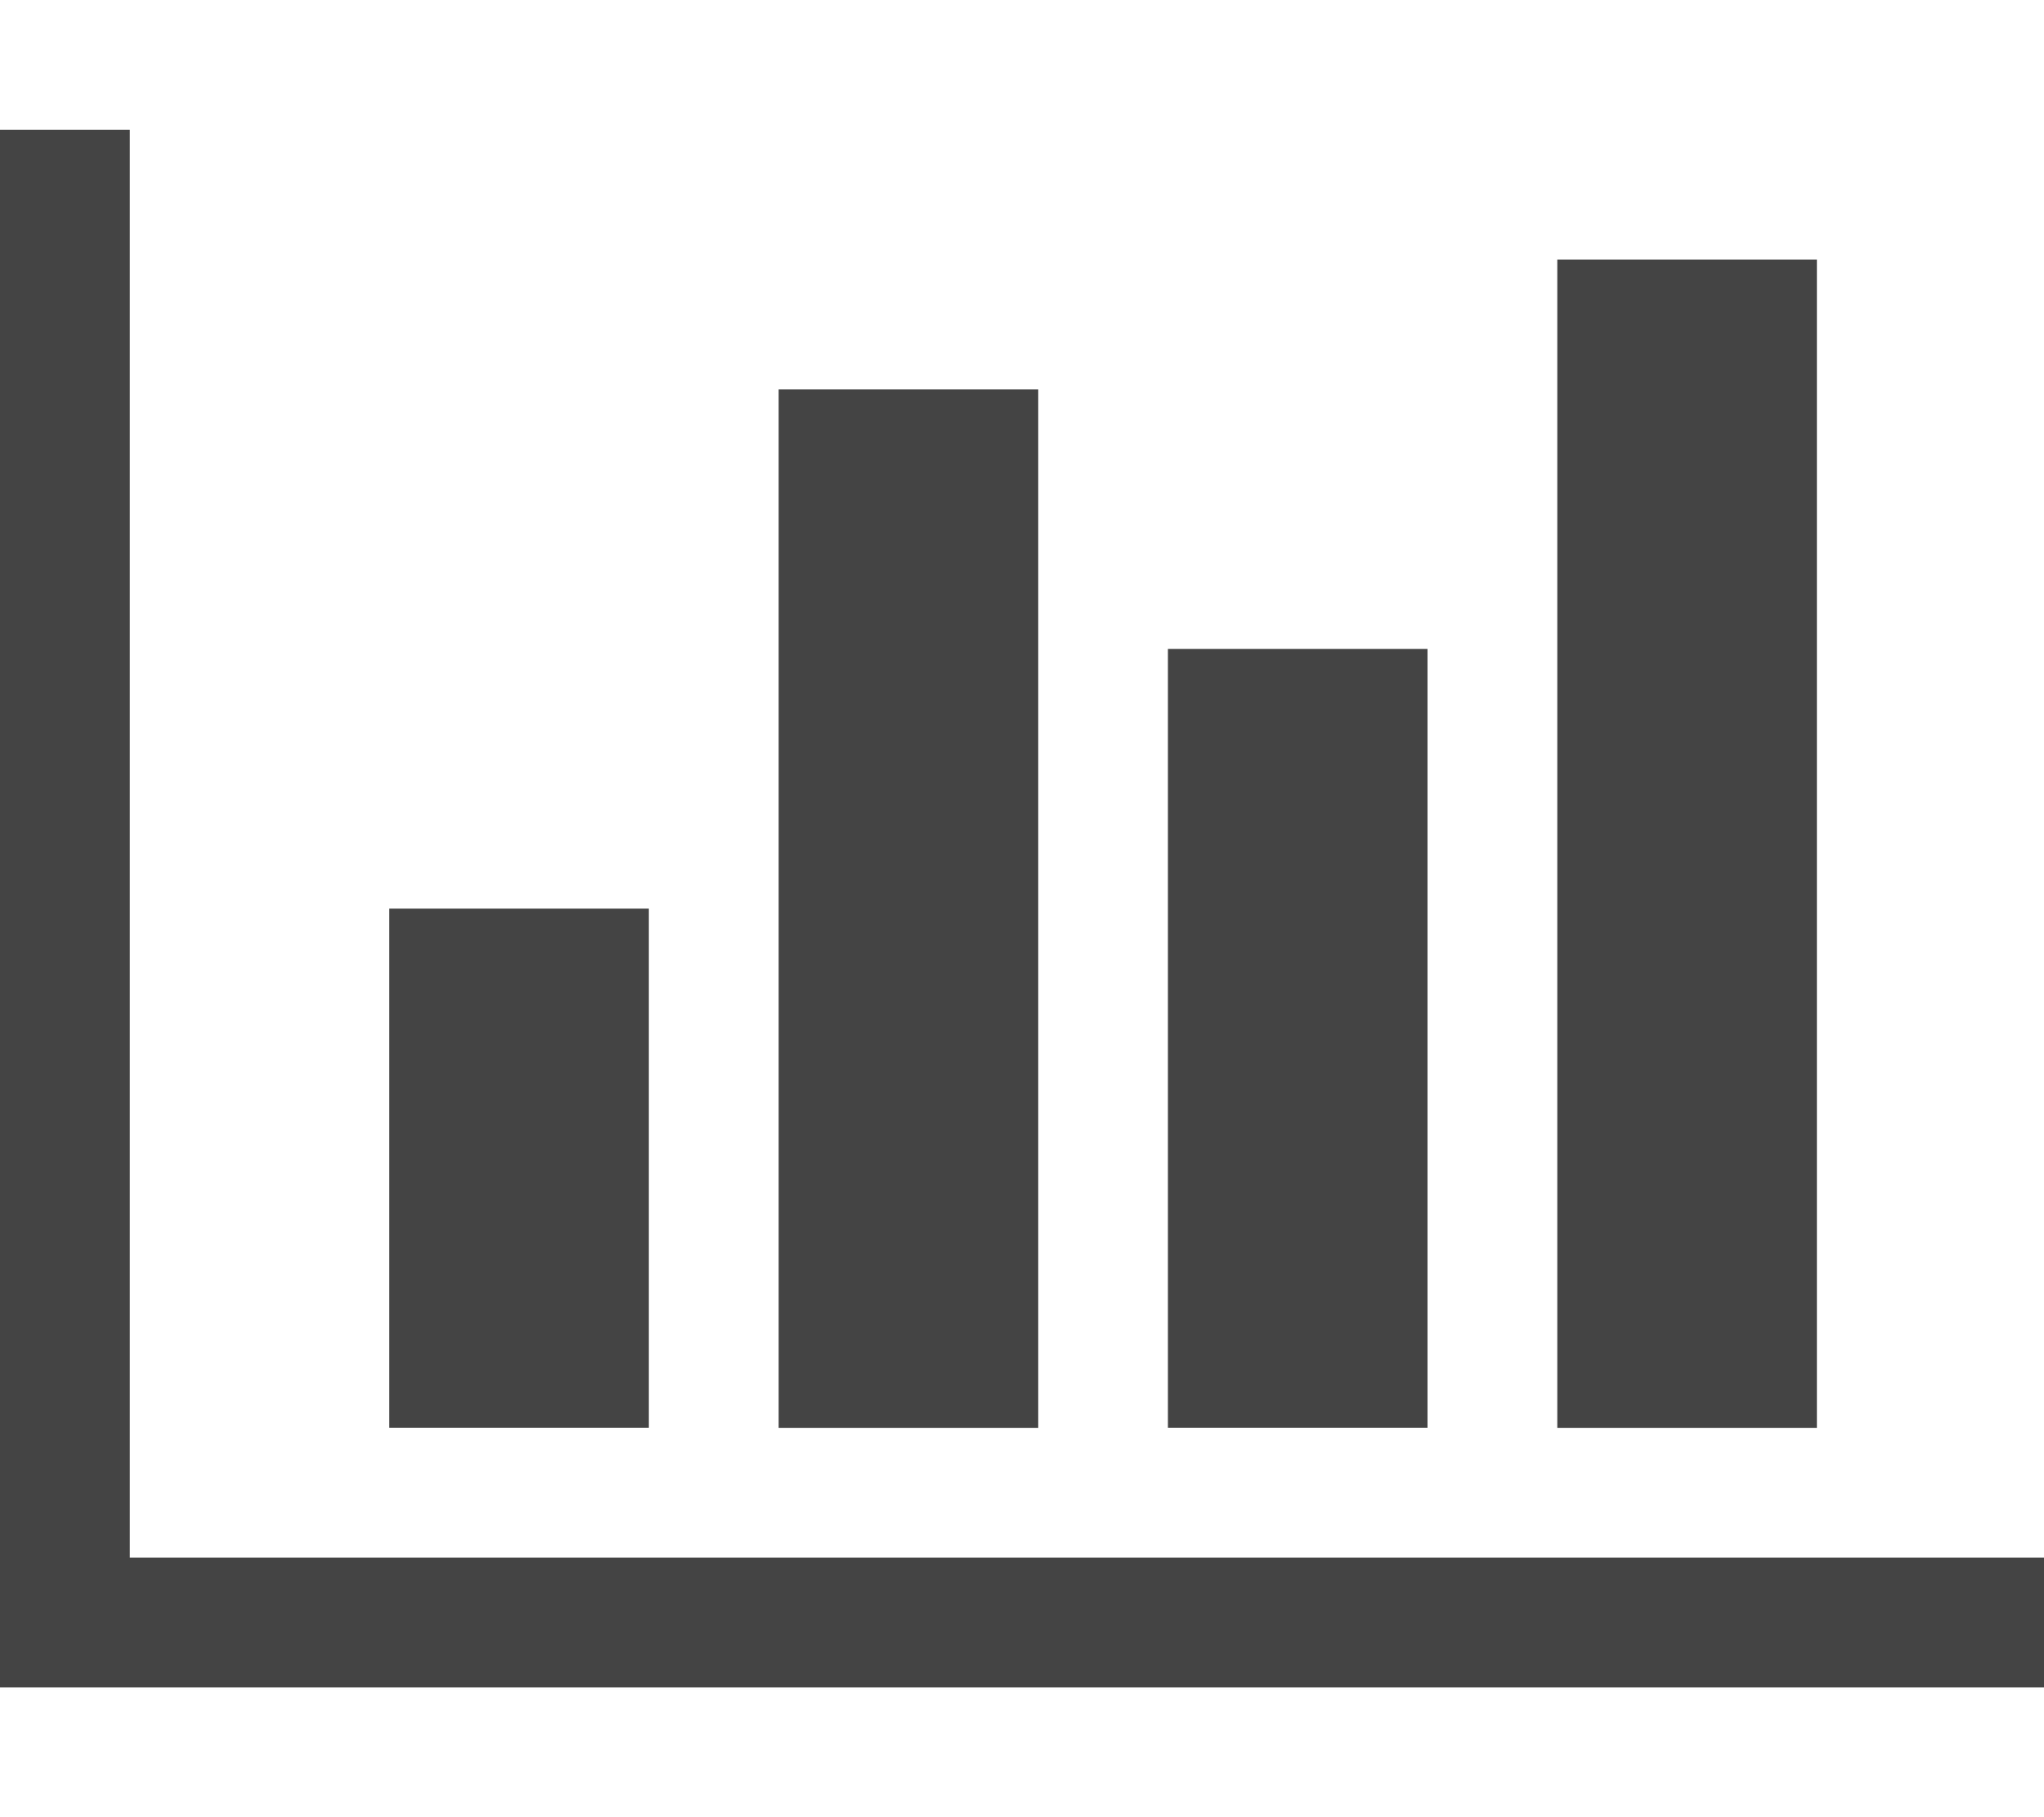 <?xml version="1.0" encoding="utf-8"?>
<!-- Generated by IcoMoon.io -->
<!DOCTYPE svg PUBLIC "-//W3C//DTD SVG 1.1//EN" "http://www.w3.org/Graphics/SVG/1.1/DTD/svg11.dtd">
<svg version="1.1" xmlns="http://www.w3.org/2000/svg" xmlns:xlink="http://www.w3.org/1999/xlink" width="18" height="16" viewBox="0 0 18 16">
<path fill="#444444" d="M5.714 8v4.571h-2.286v-4.571h2.286zM9.143 3.429v9.143h-2.286v-9.143h2.286zM18.286 13.714v1.143h-18.286v-13.714h1.143v12.571h17.143zM12.571 5.714v6.857h-2.286v-6.857h2.286zM16 2.286v10.286h-2.286v-10.286h2.286z"></path>
</svg>
